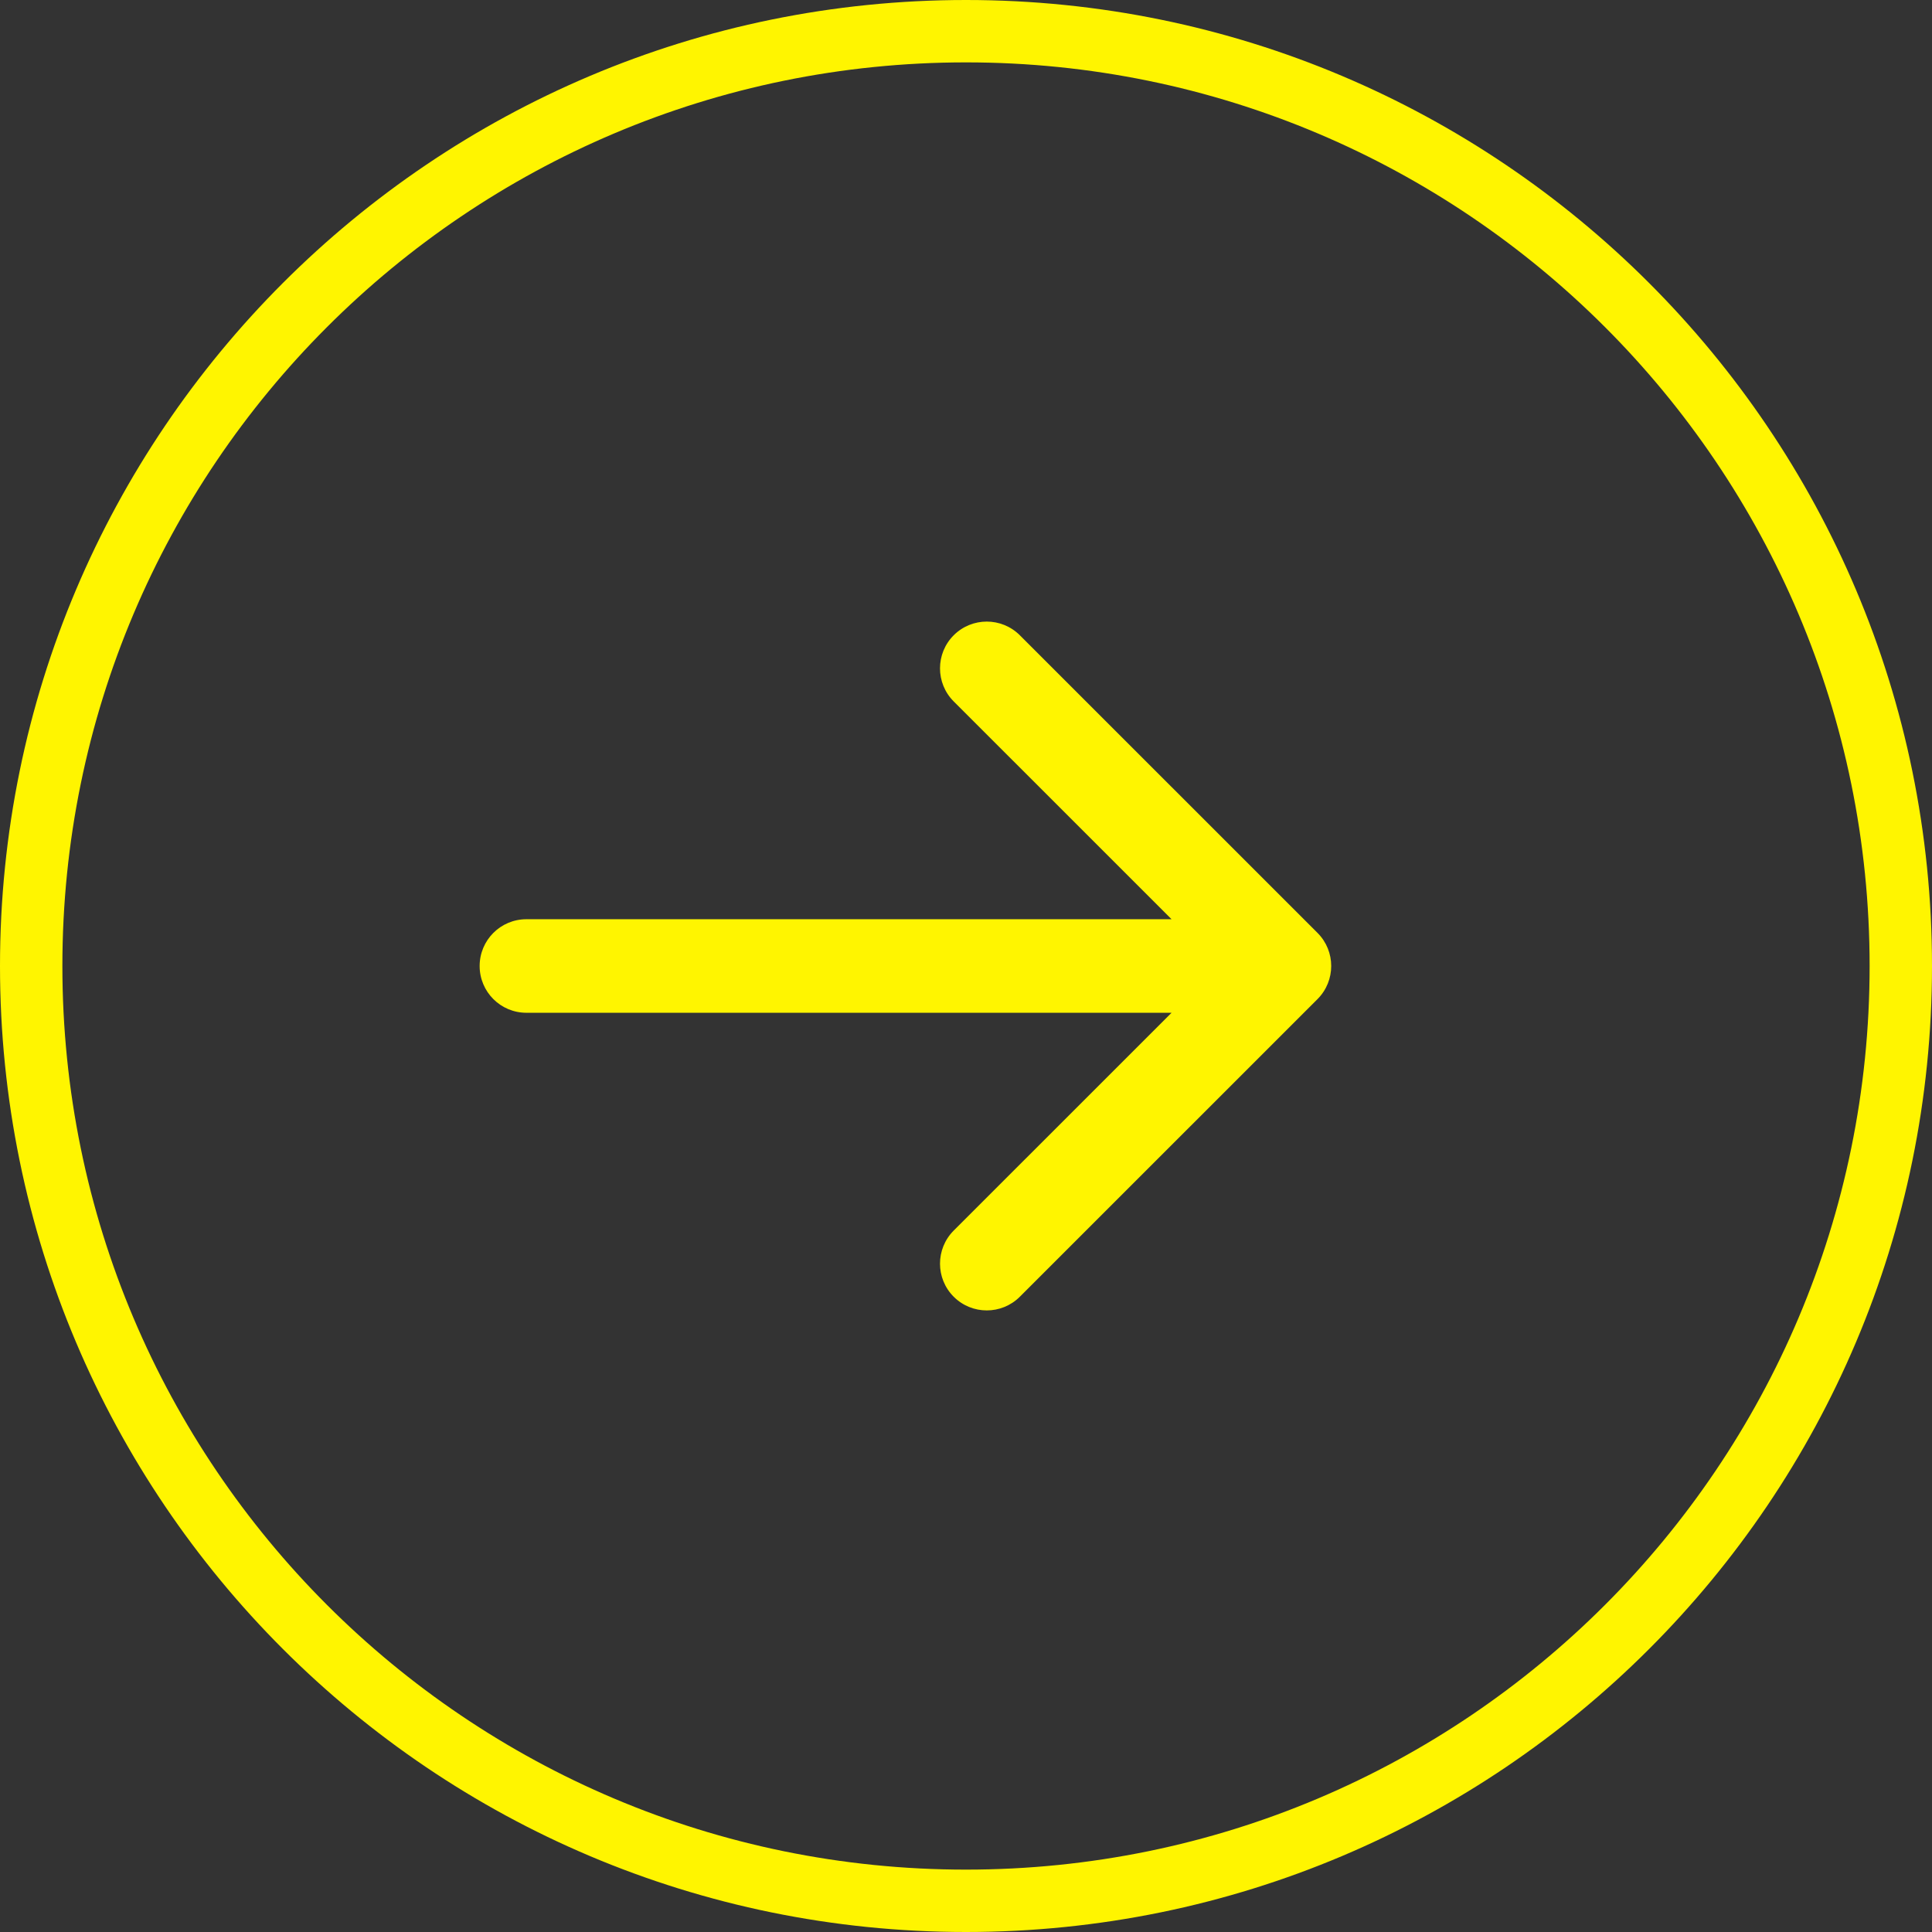 <svg width="38" height="38" viewBox="0 0 38 38" fill="none" xmlns="http://www.w3.org/2000/svg">
<rect x="0" y="0" width="38" height="38" fill="#333333" stroke="none"/>
<path fill-rule="evenodd" clip-rule="evenodd" d="M19 38C8.507 38 0 29.493 0 19C0 8.507 8.507 0 19 0C29.493 0 38 8.507 38 19C38 29.493 29.493 38 19 38ZM19 1.227C9.184 1.227 1.227 9.184 1.227 19C1.227 28.816 9.184 36.773 19 36.773C28.816 36.773 36.773 28.816 36.773 19C36.773 9.184 28.816 1.227 19 1.227Z" fill="#FFF500"/>
<path fill-rule="evenodd" clip-rule="evenodd" d="M25.914 18.349C26.273 18.709 26.273 19.291 25.914 19.651L20.059 25.505C19.7 25.864 19.117 25.864 18.758 25.505C18.399 25.146 18.399 24.564 18.758 24.204L23.043 19.92L10.354 19.92C9.845 19.92 9.434 19.508 9.434 19C9.434 18.492 9.845 18.08 10.354 18.08L23.043 18.08L18.758 13.796C18.399 13.437 18.399 12.854 18.758 12.495C19.117 12.136 19.7 12.136 20.059 12.495L25.914 18.349Z" fill="#FFF500"/>
</svg>
